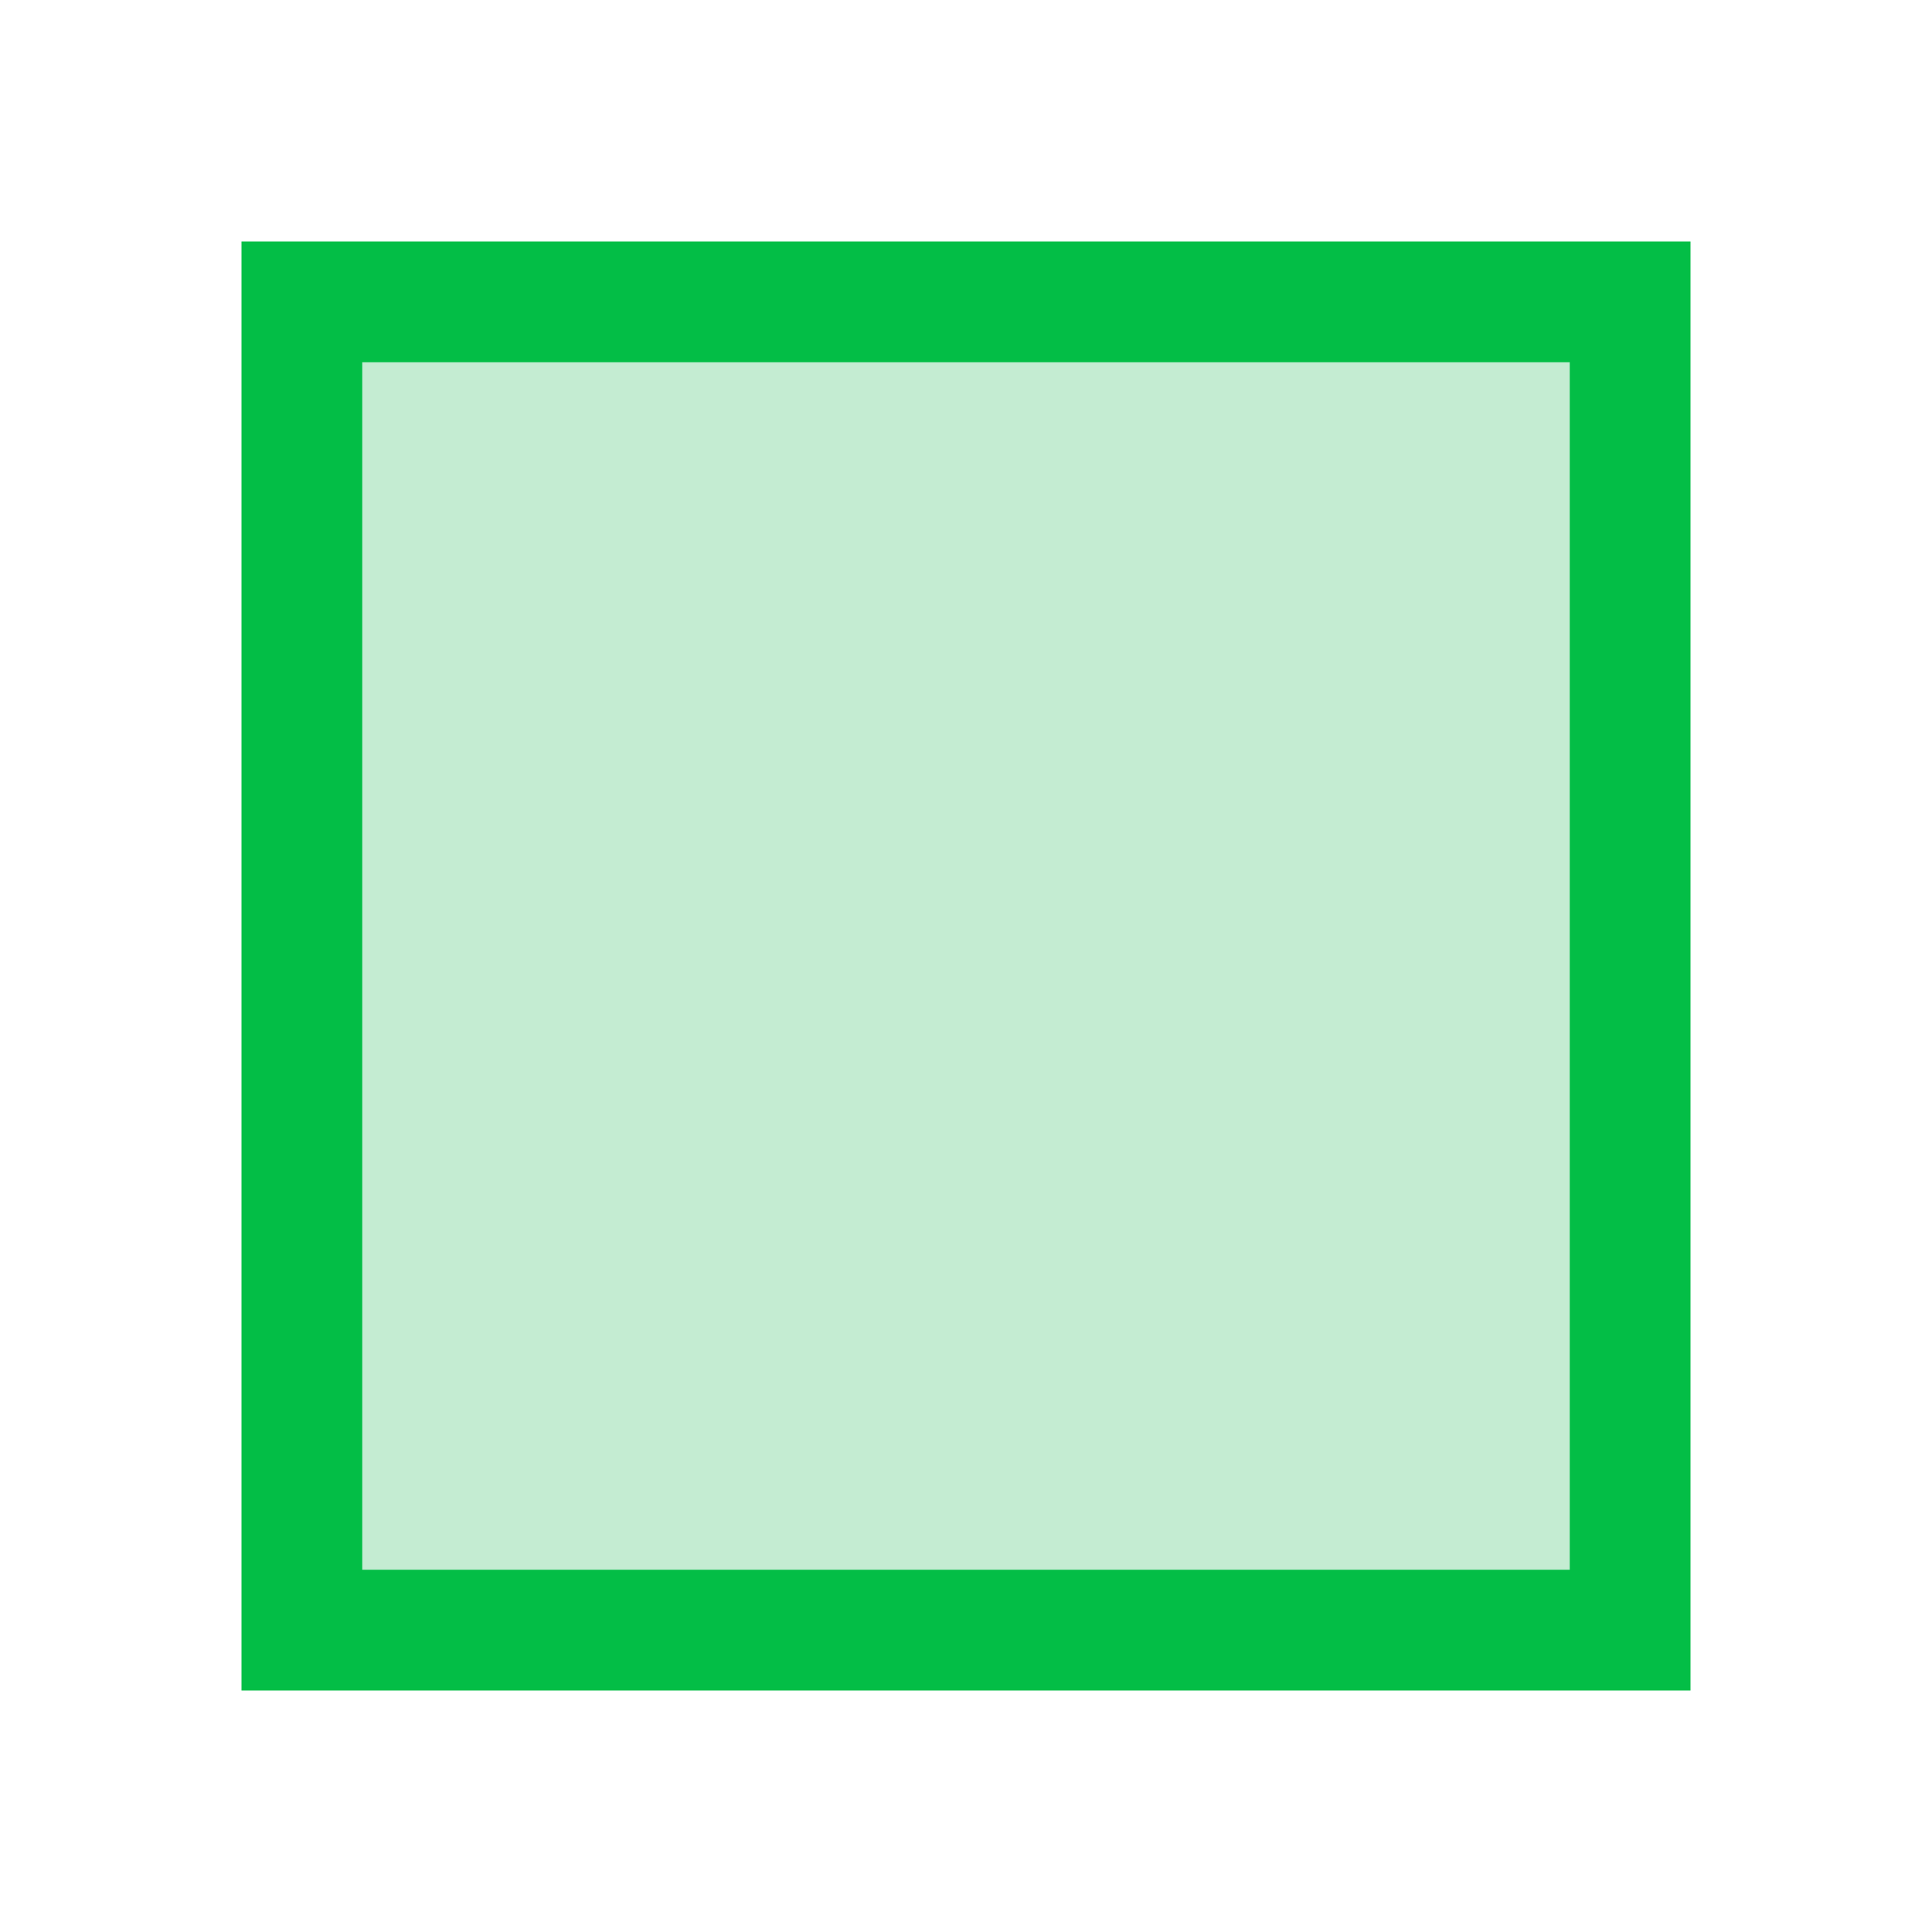 <svg width="16" height="16" viewBox="0 0 16 16" xmlns="http://www.w3.org/2000/svg">
    <g fill="none" fill-rule="evenodd">
        <path d="M0 0h16v16H0z"/>
        <path stroke="#03BE46" fill="#C4ECD2" d="M2.5 2.5h11v11h-11z"/>
    </g>
</svg>
